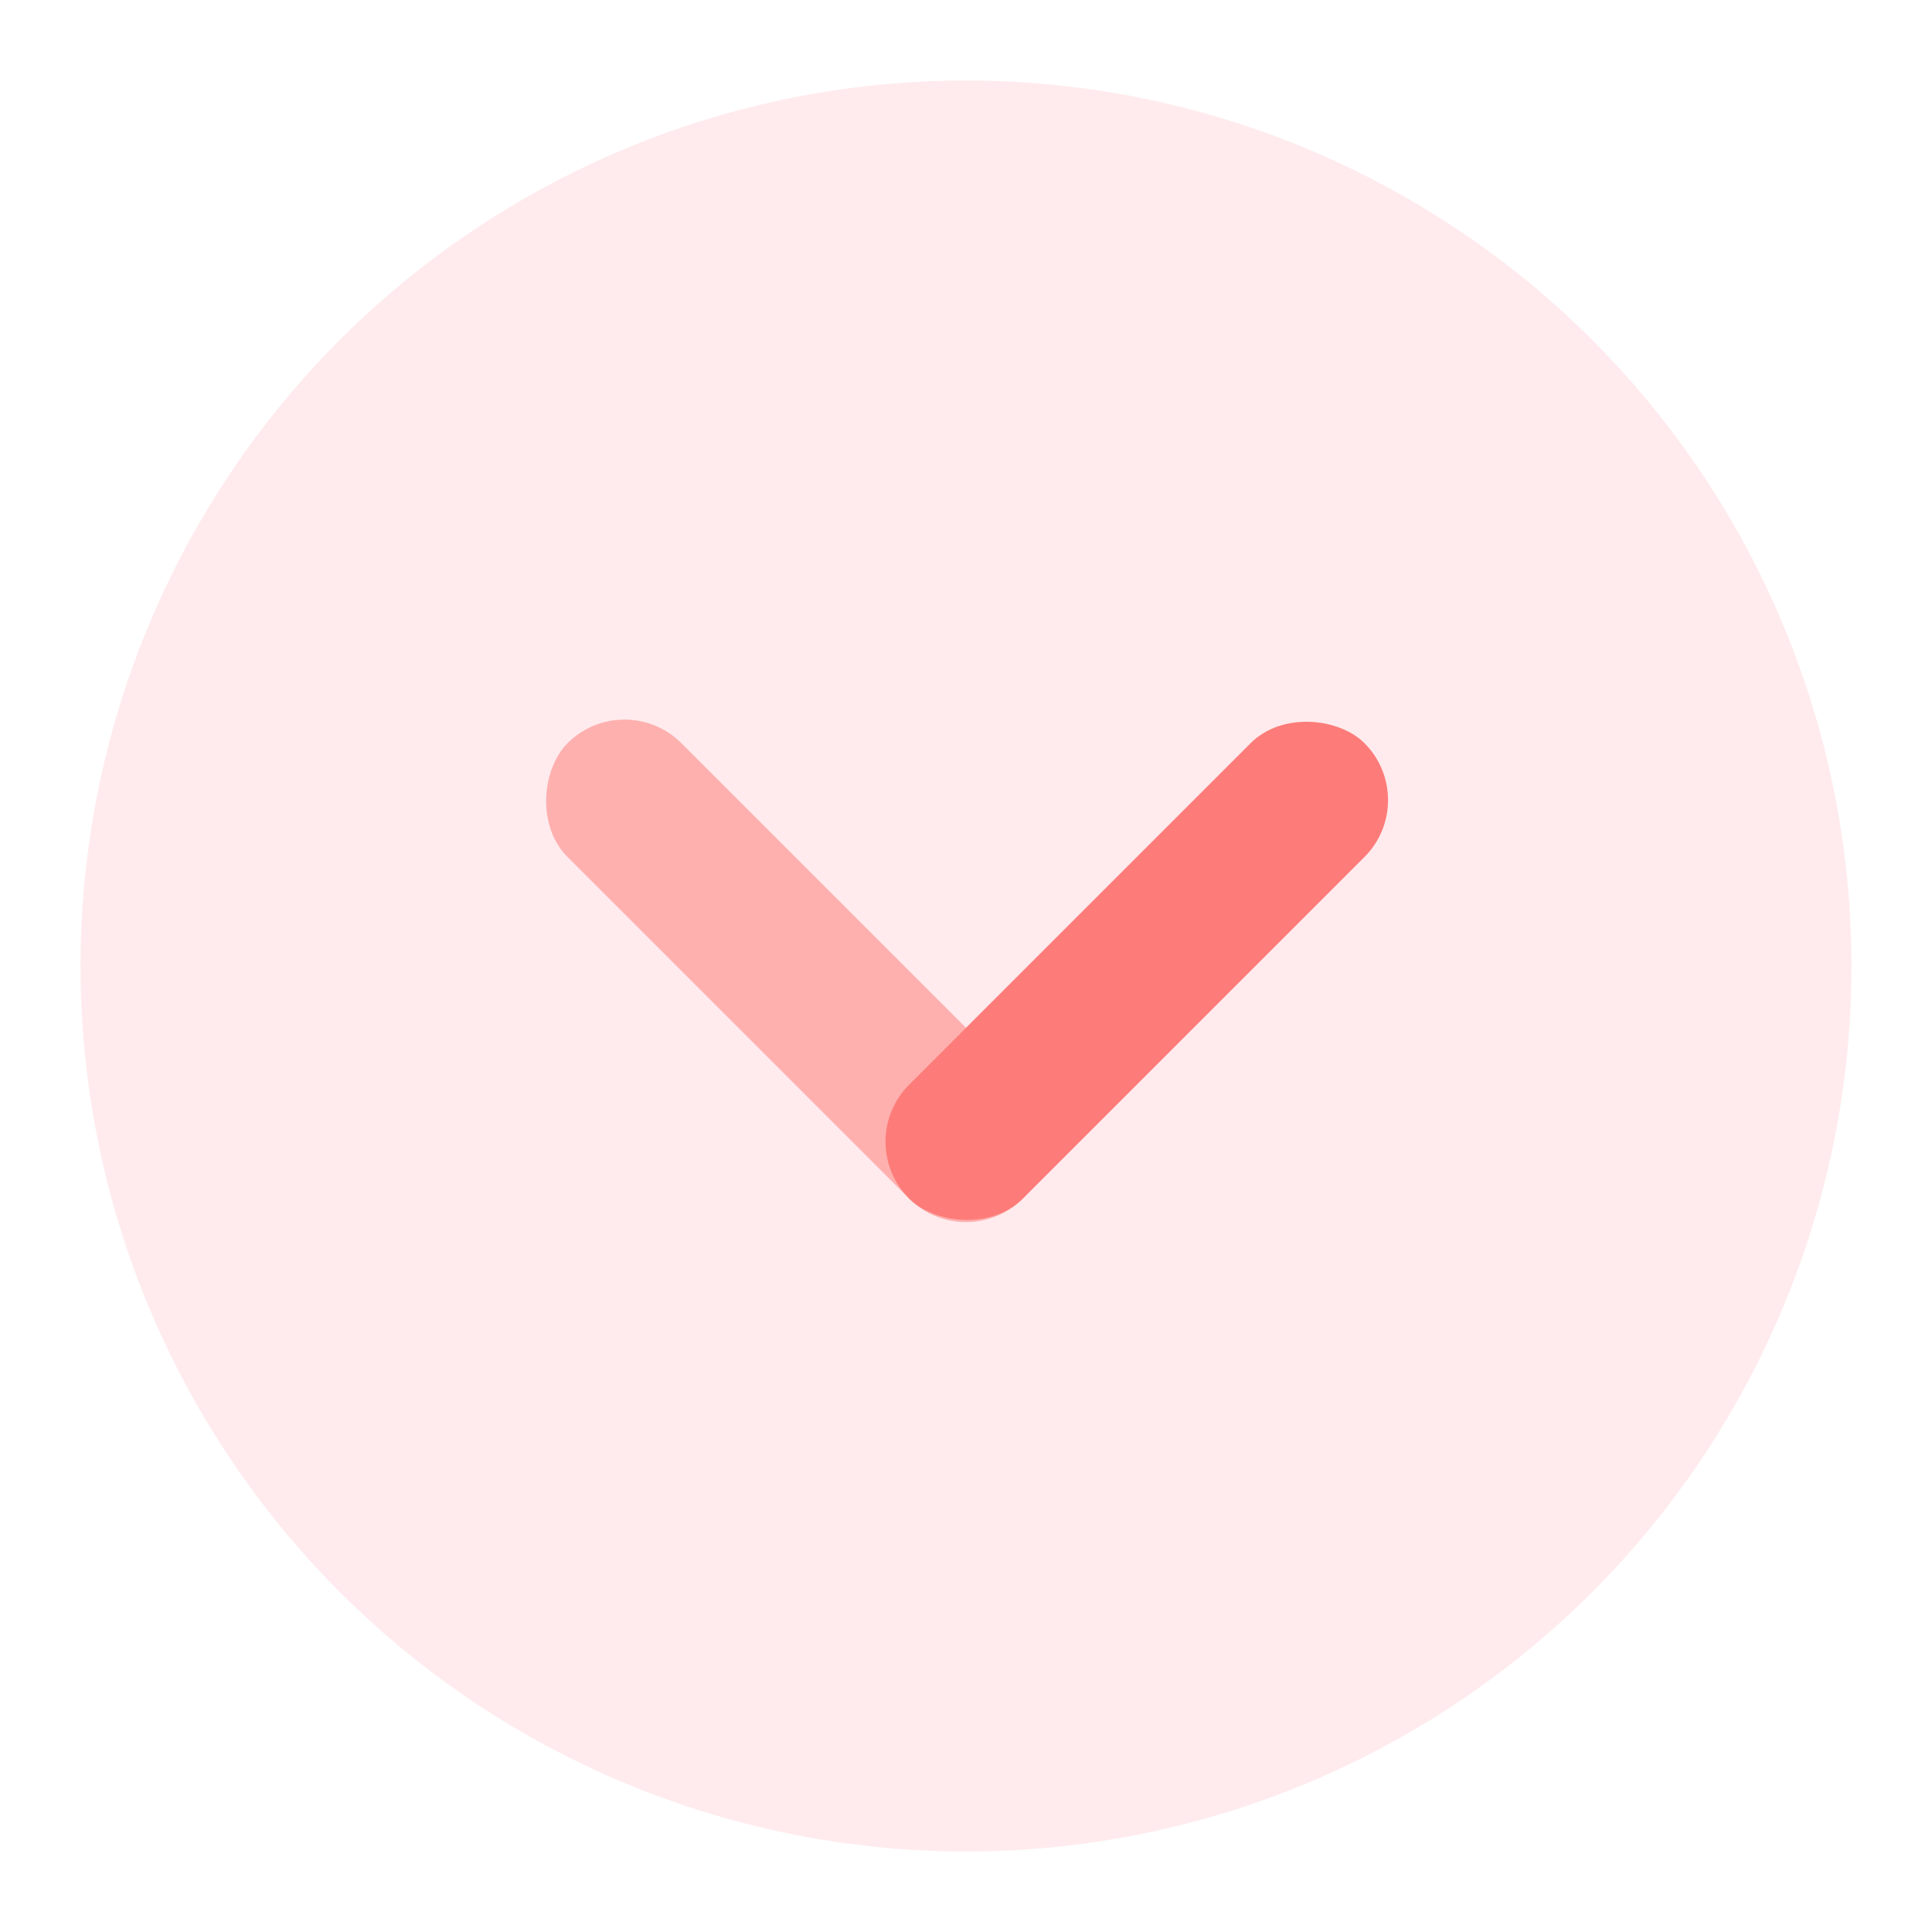 ﻿<?xml version="1.0" encoding="utf-8"?>
<svg version="1.1" xmlns:xlink="http://www.w3.org/1999/xlink" width="24px" height="24px" xmlns="http://www.w3.org/2000/svg">
  <defs>
    <path d="M 0 0  L 24 0  L 24 24  L 0 24  Z " fill-rule="evenodd" fill="black" id="path1800" />
    <clipPath id="clip1801">
      <use xlink:href="#path1800" />
    </clipPath>
    <filter x="-50.00%" y="-50.00%" width="200.00%" height="200.00%" filterUnits="objectBoundingBox" id="filter1802">
      <feColorMatrix type="matrix" values="1 0 0 0 0  0 1 0 0 0  0 0 1 0 0  0 0 0 1 0  " in="SourceGraphic" />
    </filter>
  </defs>
  <g transform="matrix(1 0 0 1 -337 -505 )">
    <g transform="matrix(1 0 0 1 337 505 )" clip-path="url(#clip1801)" filter="url(#filter1802)">
      <rect id="矩形_51" data-name="矩形 51" width="24" height="24" fill="none" opacity="0" />
      <circle id="椭圆_50" data-name="椭圆 50" cx="11" cy="11" r="11" transform="translate(1 1)" fill="#ffebed" />
      <g id="组_133" data-name="组 133" transform="translate(-7.888 -5)">
        <rect id="矩形_50" data-name="矩形 50" width="8" height="2" rx="1" transform="translate(19.888 20.596) rotate(-135)" fill="#feb0af" />
        <rect id="矩形_49" data-name="矩形 49" width="8" height="2" rx="1" transform="translate(25.545 14.939) rotate(135)" fill="#fd7c79" />
      </g>
    </g>
  </g>
</svg>